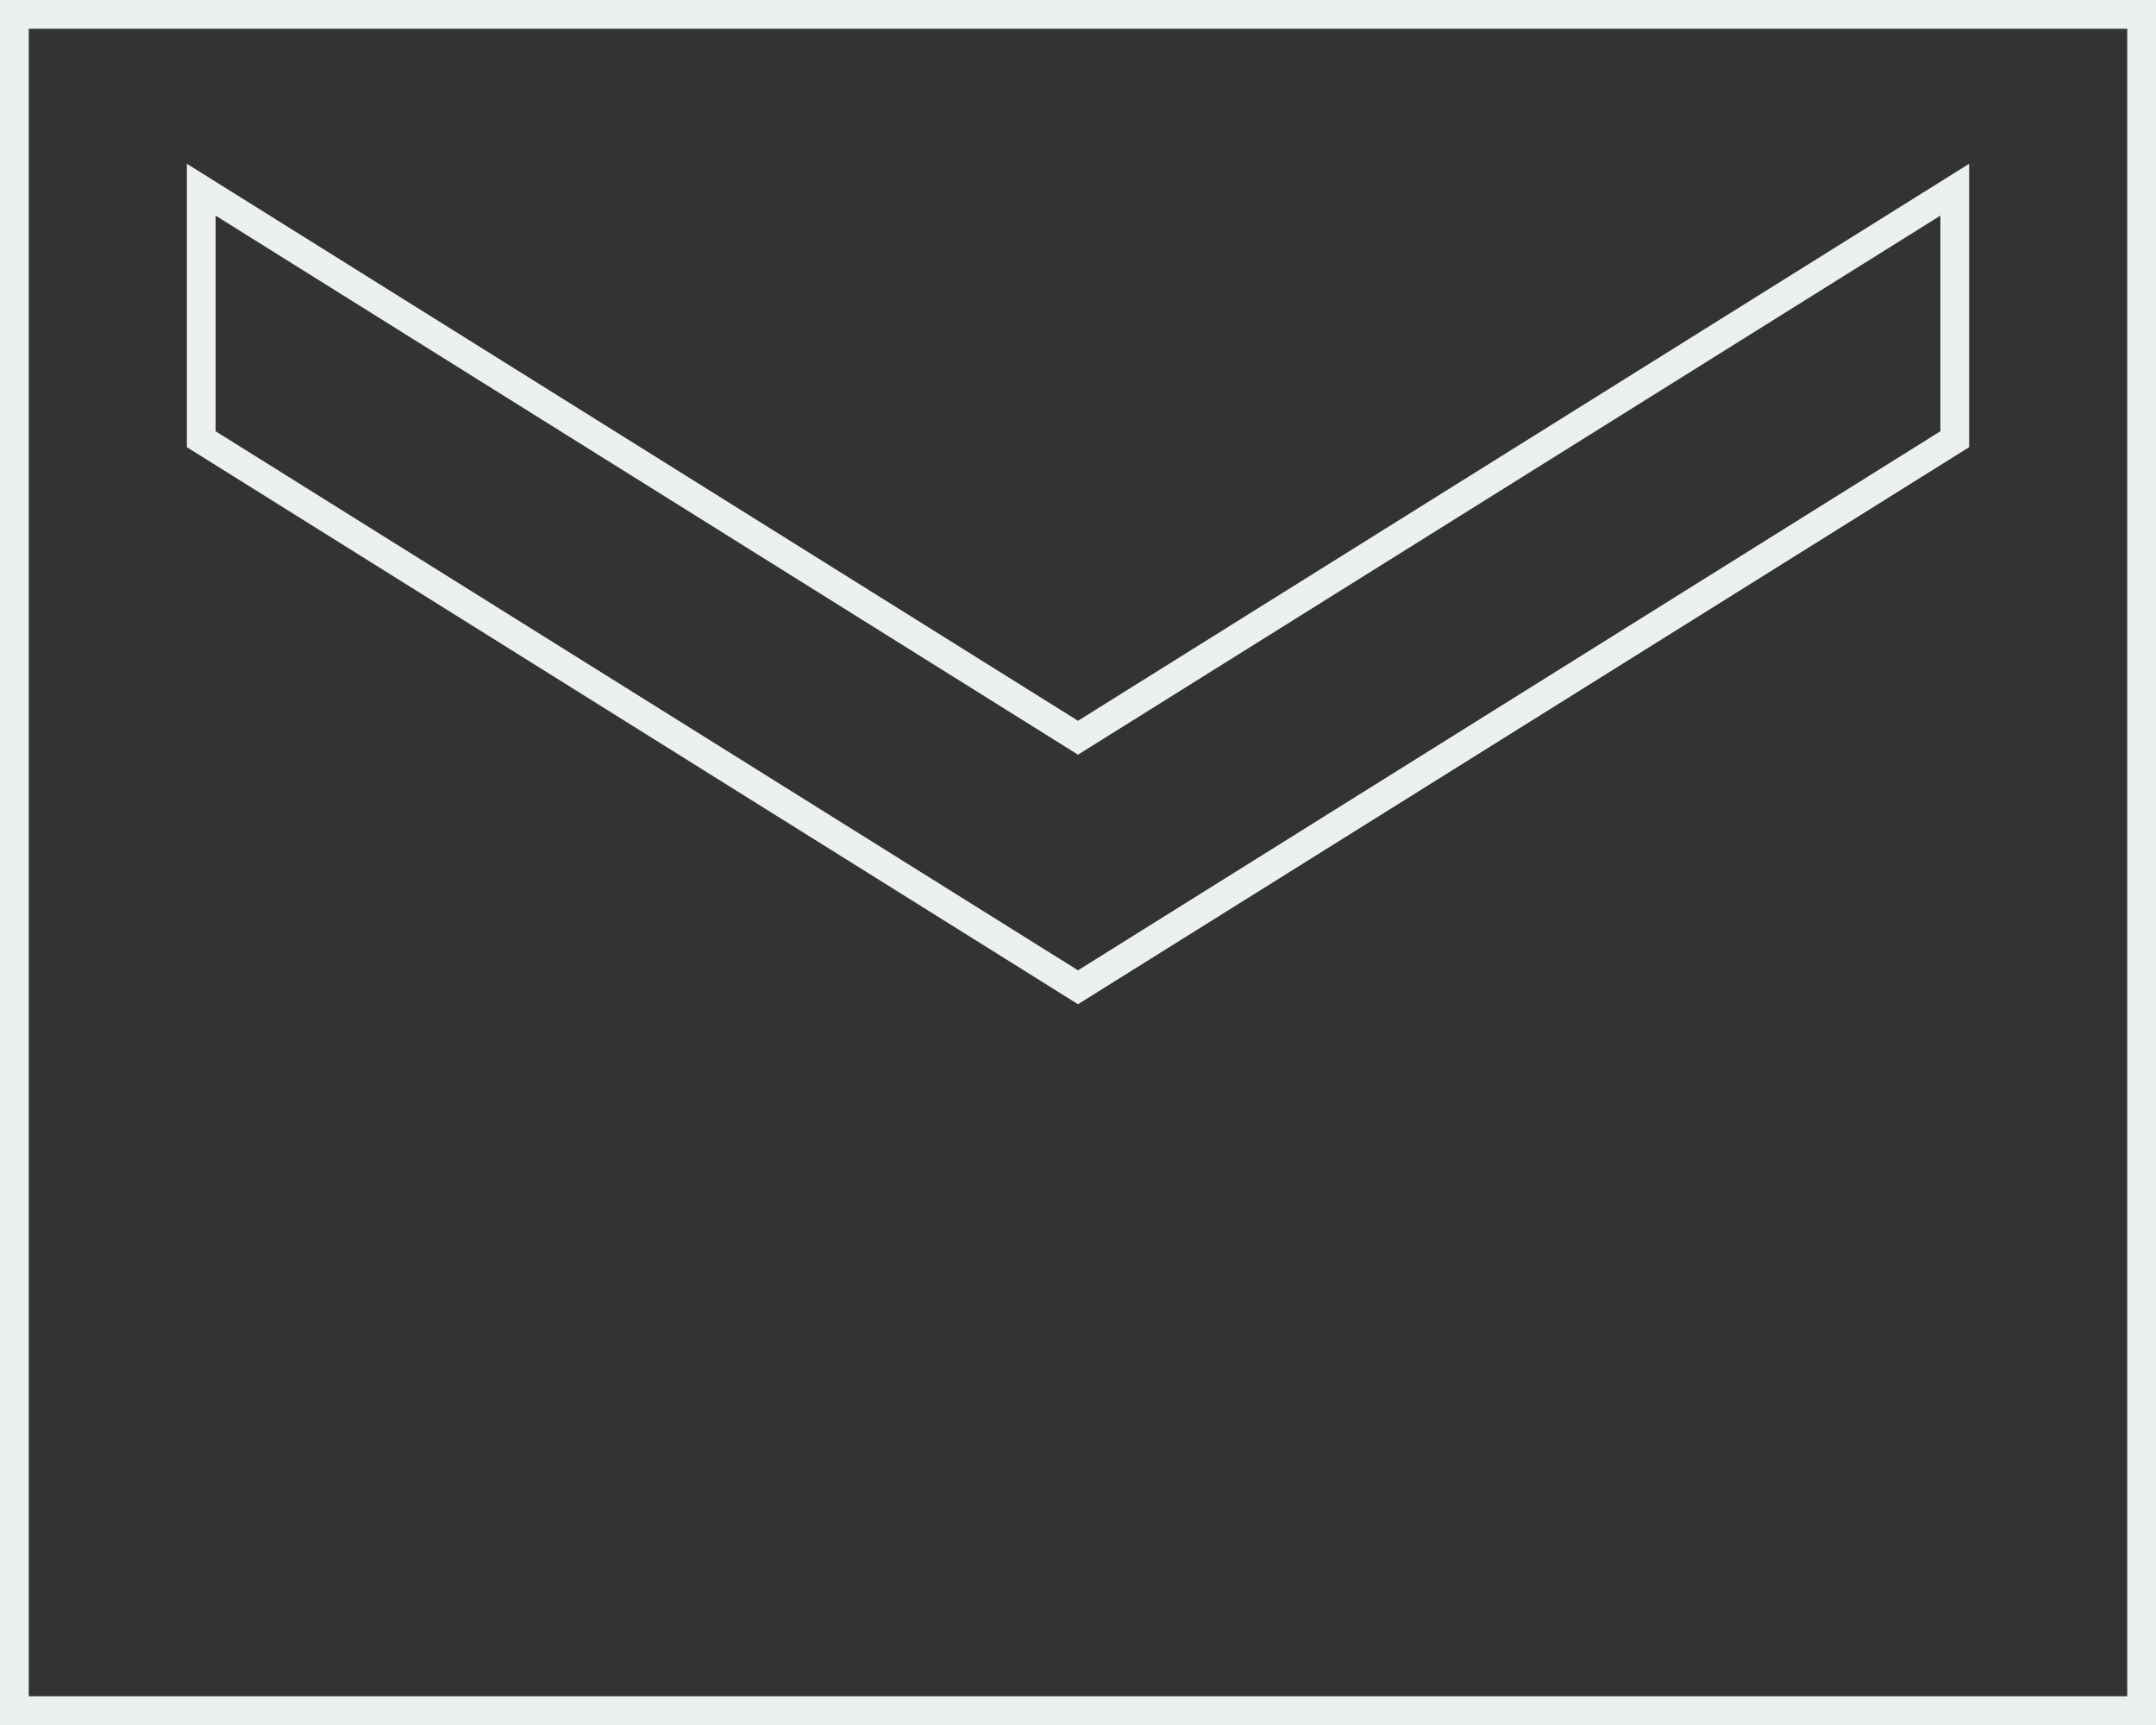 <svg width="75" height="60" viewBox="0 0 75 60" fill="none" xmlns="http://www.w3.org/2000/svg">
<rect x="0" y="0" width="75" height="60" fill="#333333" stroke="none"/>
<path d="M67.765 15.424L68 15.277V15V7.5V6.598L67.235 7.076L37.5 25.66L7.765 7.076L7 6.598V7.5V15V15.277L7.235 15.424L37.235 34.174L37.5 34.34L37.765 34.174L67.765 15.424ZM0.5 0.5H74.5V59.5H0.5V0.5Z" stroke="#ECF0F1"/>
</svg>
